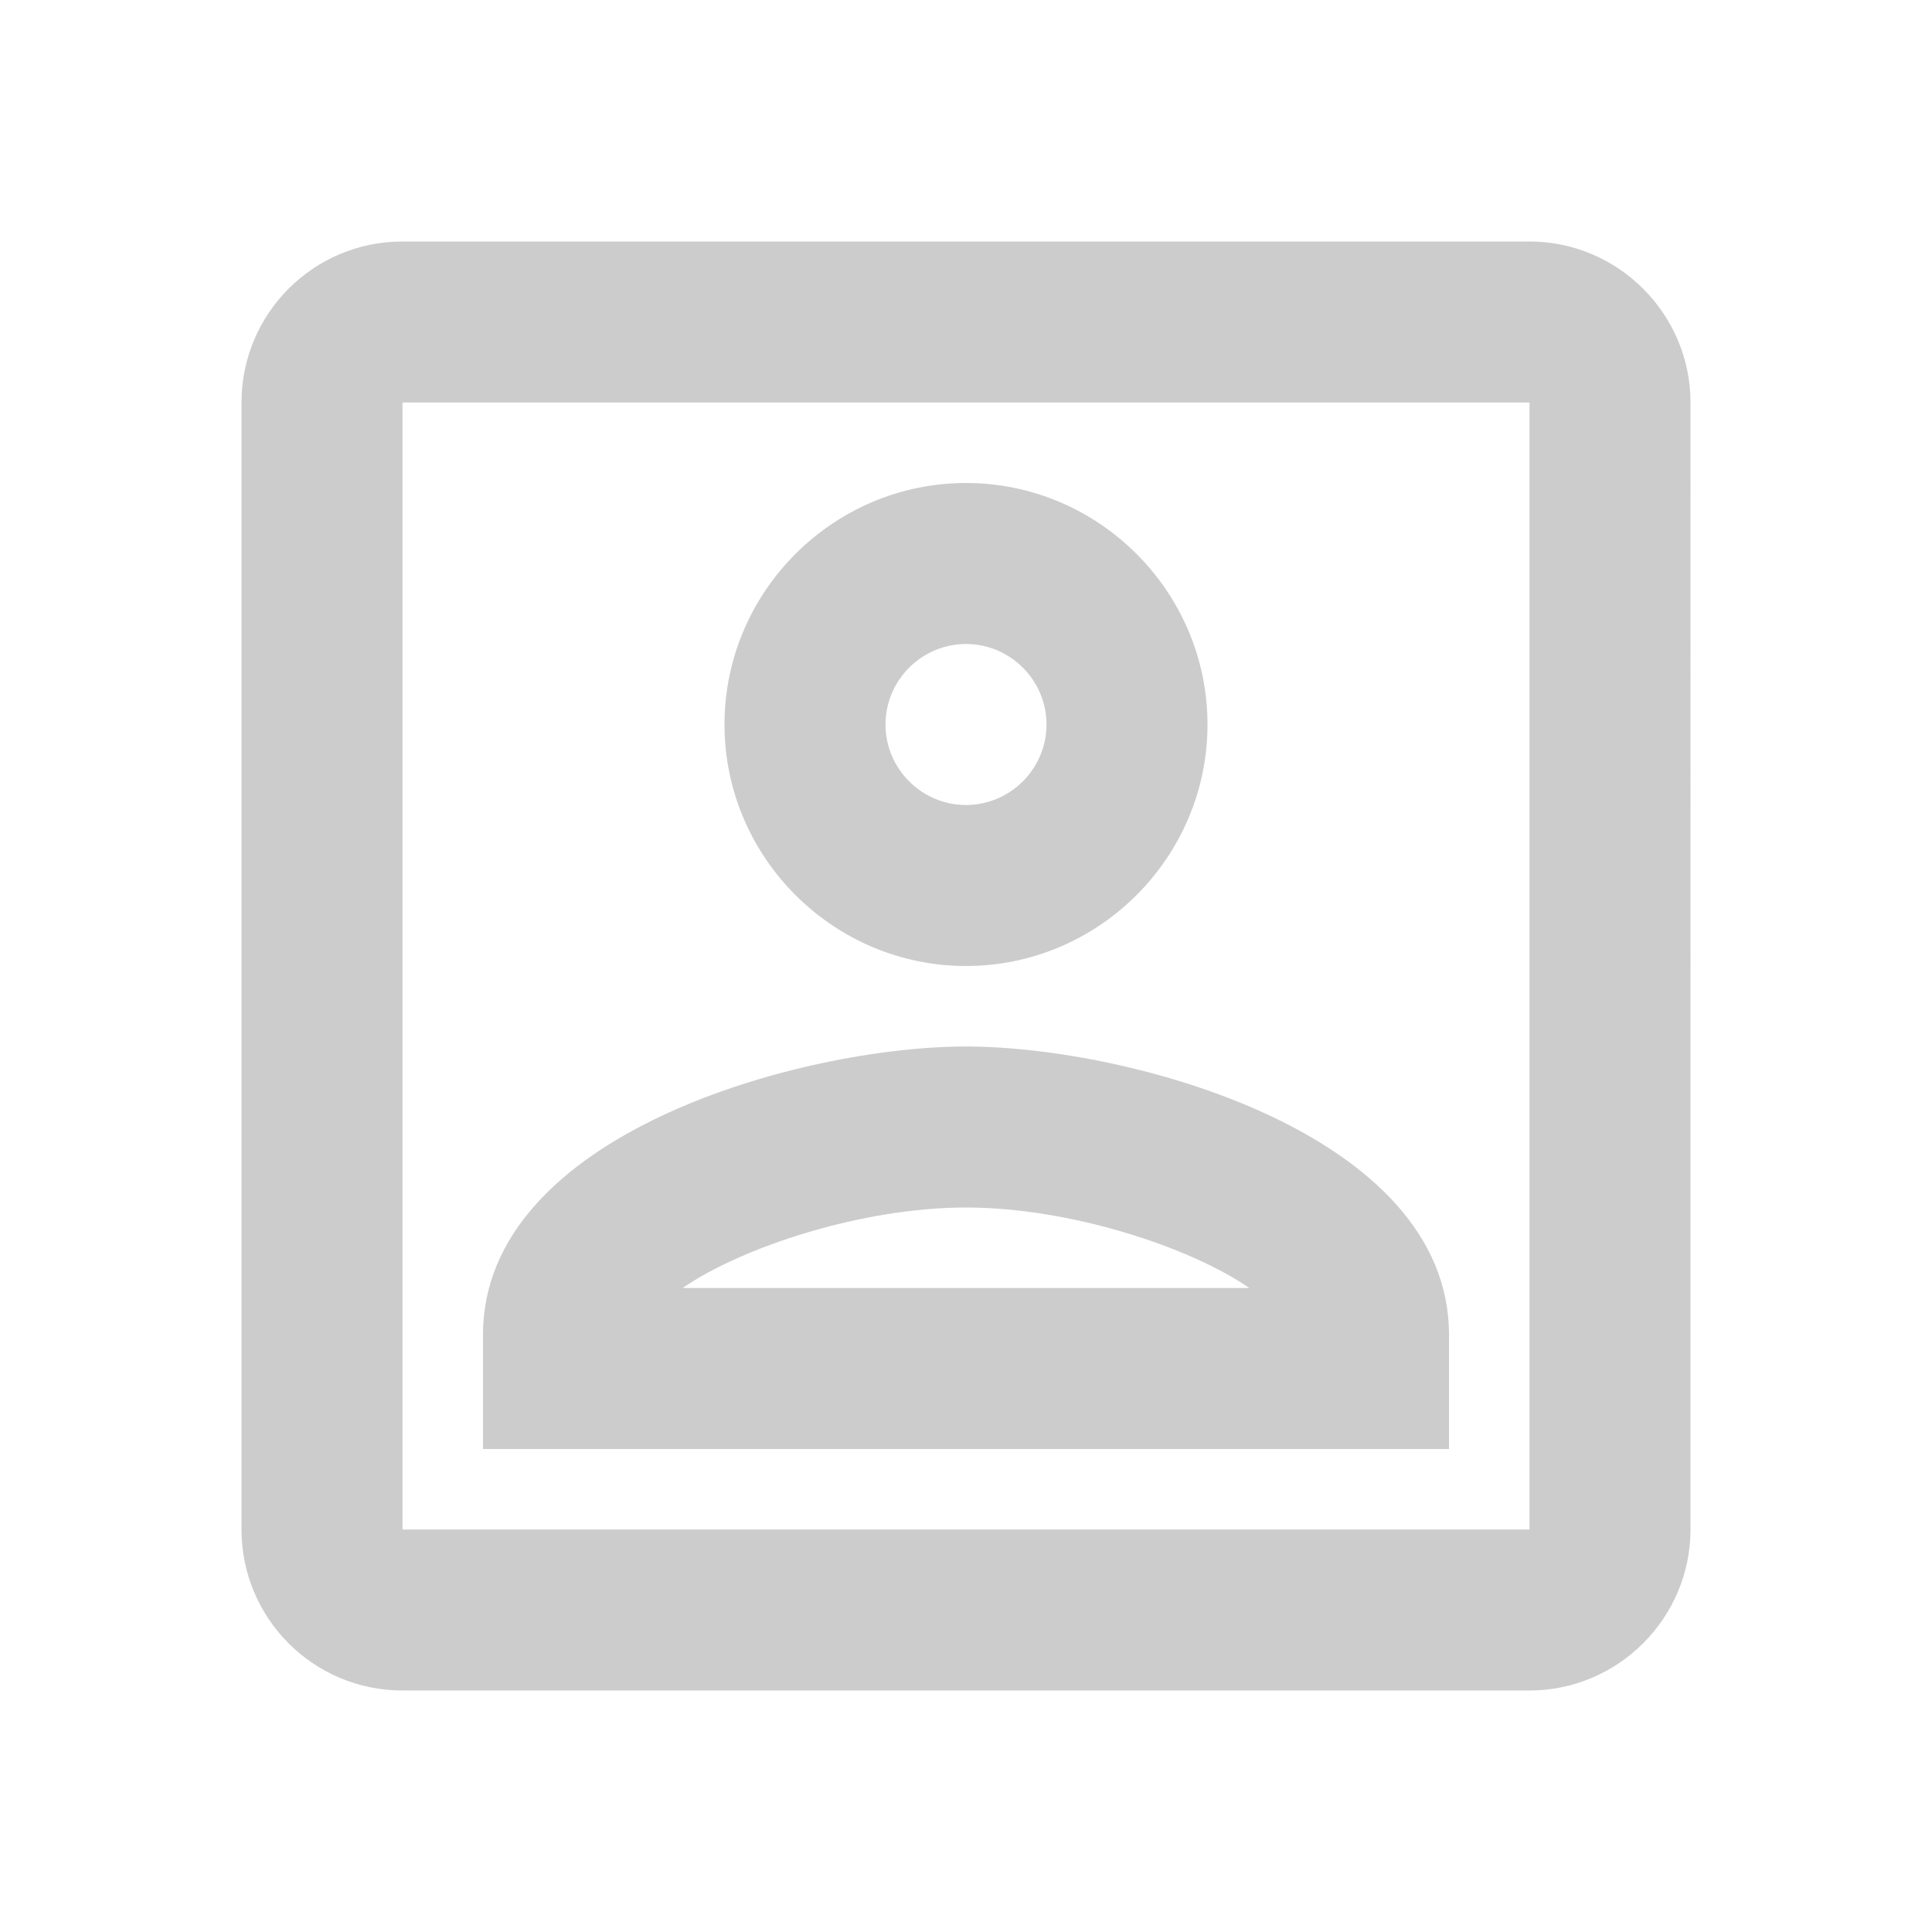 <svg fill="#CCCCCC" xmlns="http://www.w3.org/2000/svg" height="24" viewBox="0 0 24 24" width="24"><path d="M0 0h24v24H0V0z" fill="none"/><path d="M12 12c1.65 0 3-1.35 3-3s-1.35-3-3-3-3 1.35-3 3 1.35 3 3 3zm0-4c.55 0 1 .45 1 1s-.45 1-1 1-1-.45-1-1 .45-1 1-1zm6 8.58c0-2.5-3.97-3.58-6-3.58s-6 1.08-6 3.58V18h12v-1.42zM8.48 16c.74-.51 2.23-1 3.52-1s2.78.49 3.52 1H8.48zM19 3H5c-1.11 0-2 .9-2 2v14c0 1.1.89 2 2 2h14c1.1 0 2-.9 2-2V5c0-1.1-.9-2-2-2zm0 16H5V5h14v14z"/></svg>